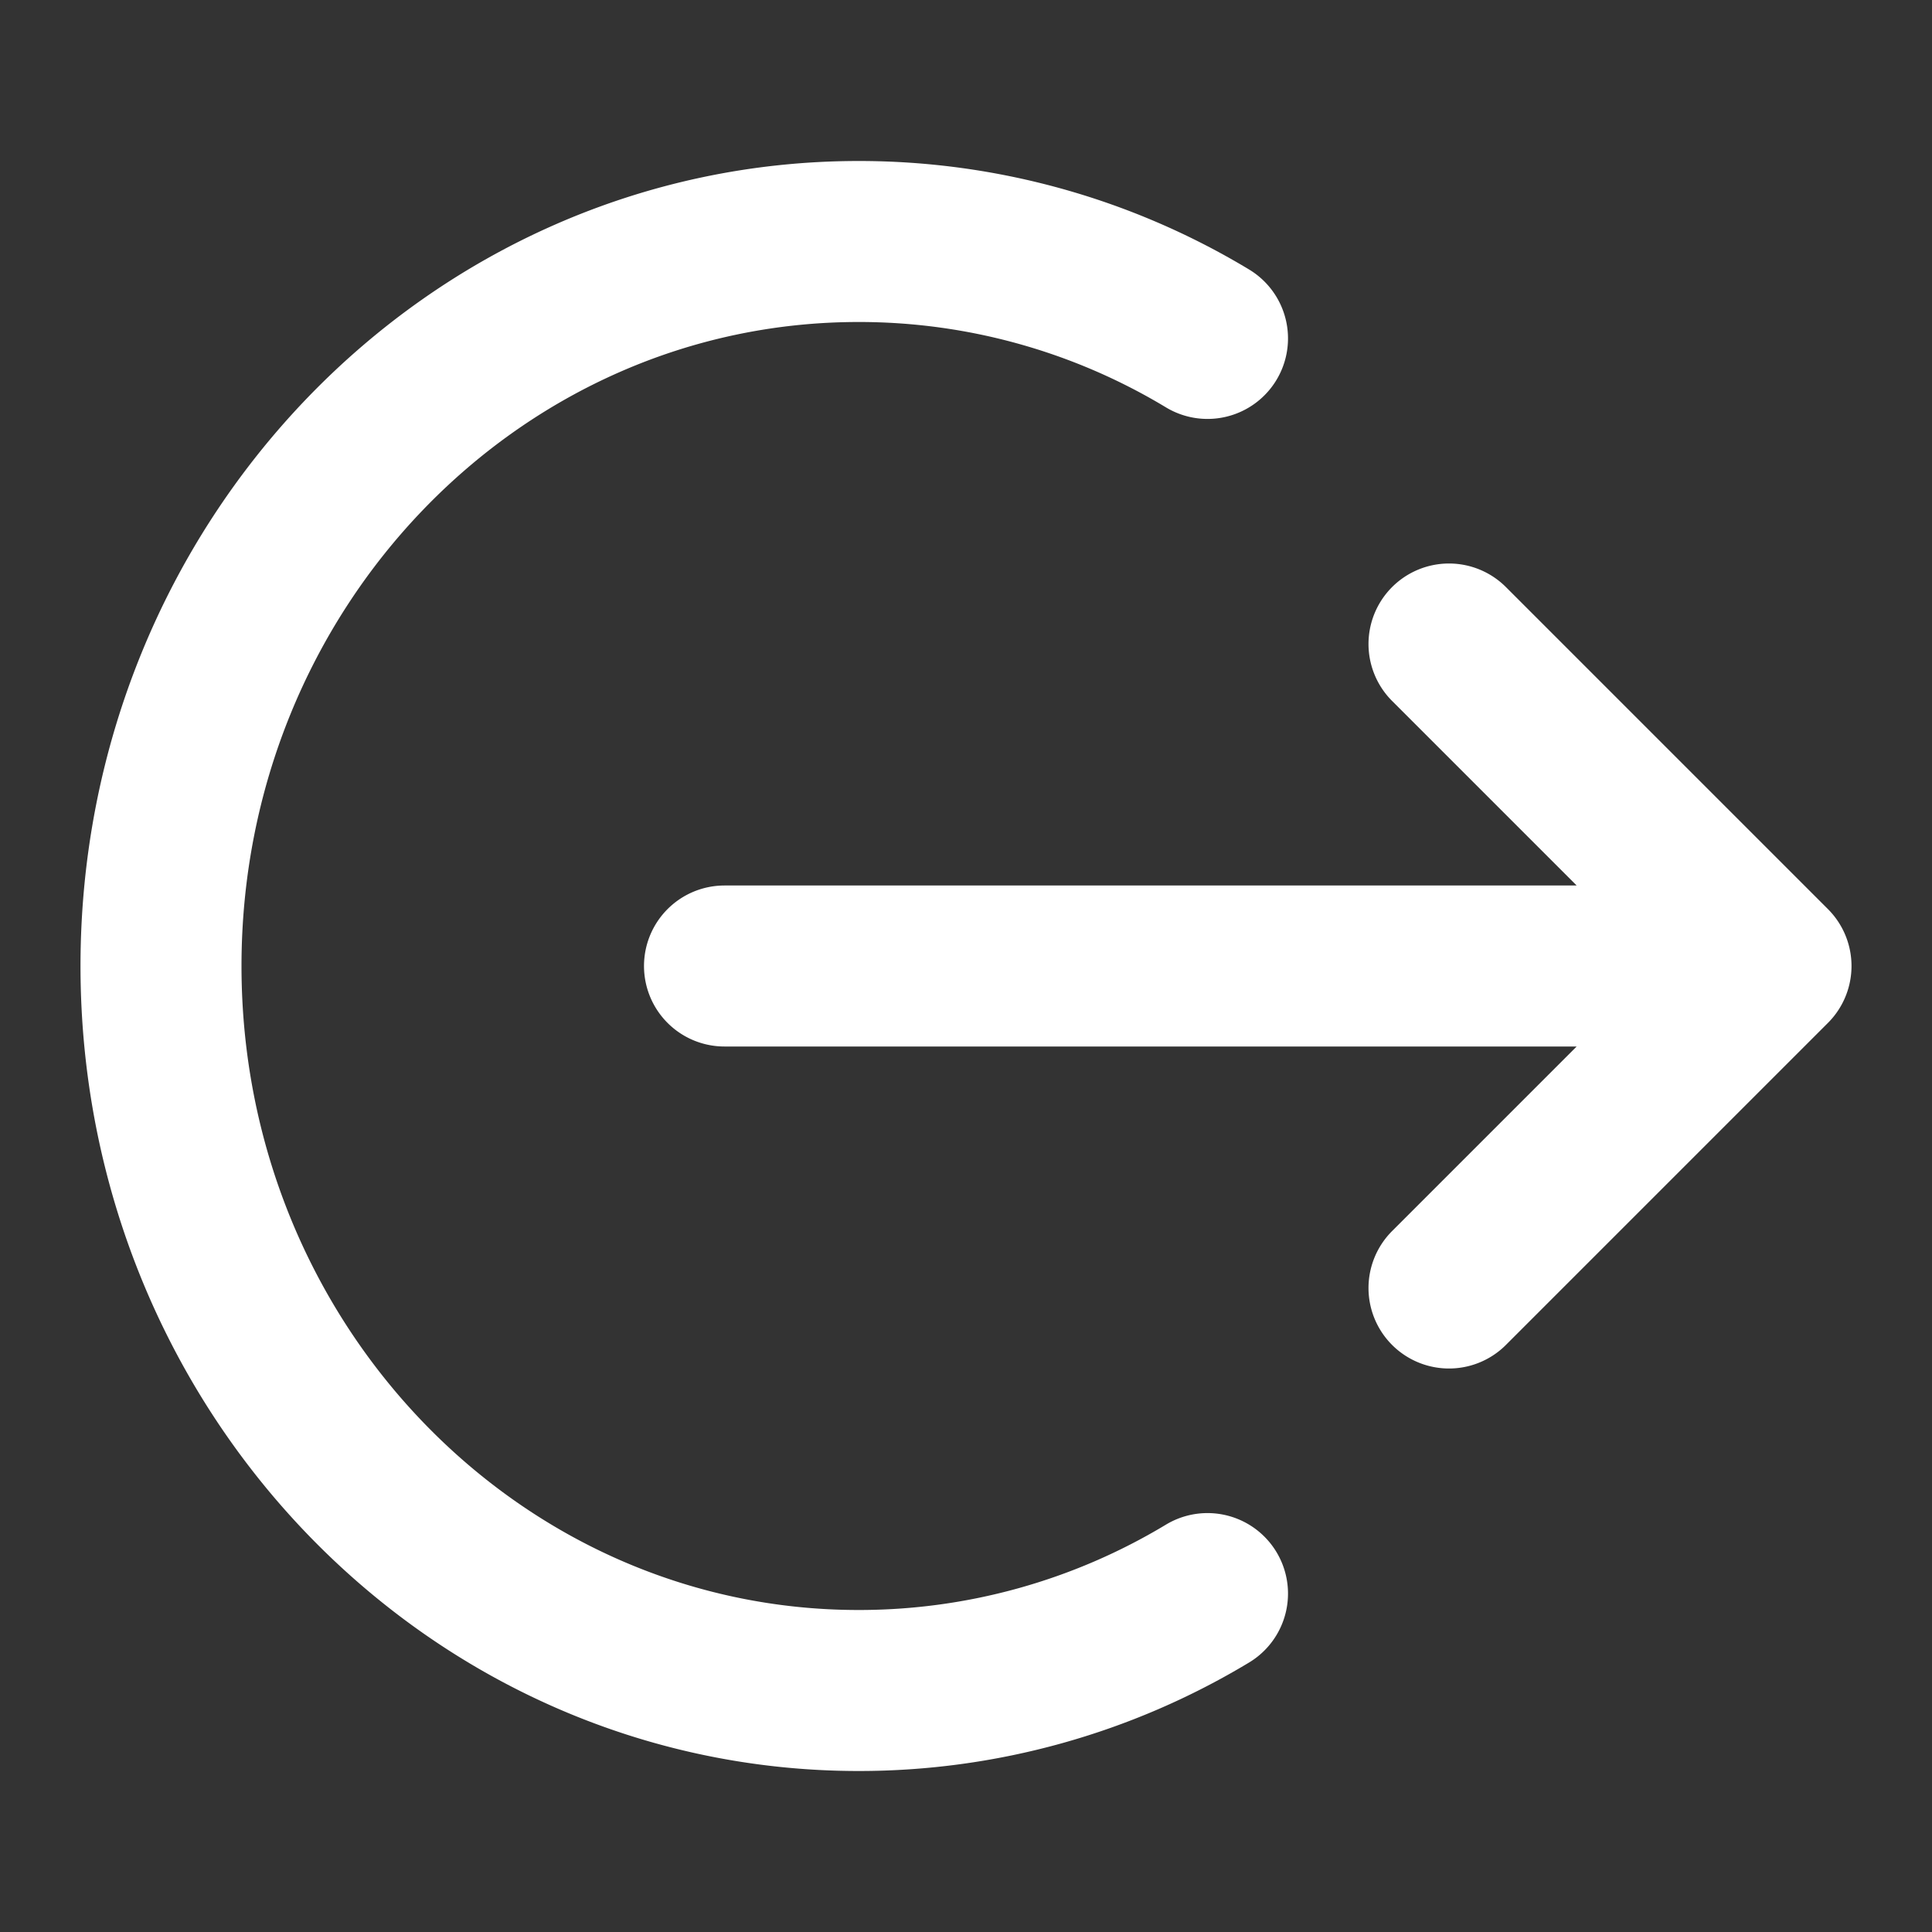 <svg width="800" height="800" viewBox="0 0 24 24" fill="none" xmlns="http://www.w3.org/2000/svg">
<rect x="0" y="0" width="24" height="24" fill="#333333" stroke="none"/>
<path d="m18 8 4 4m0 0-4 4m4-4H9m6-7.796A8.383 8.383 0 0 0 10.667 3C5.88 3 2 7.03 2 12s3.88 9 8.667 9A8.384 8.384 0 0 0 15 19.796" 
stroke="#fff" stroke-width="2" stroke-linecap="round" stroke-linejoin="round"/></svg>